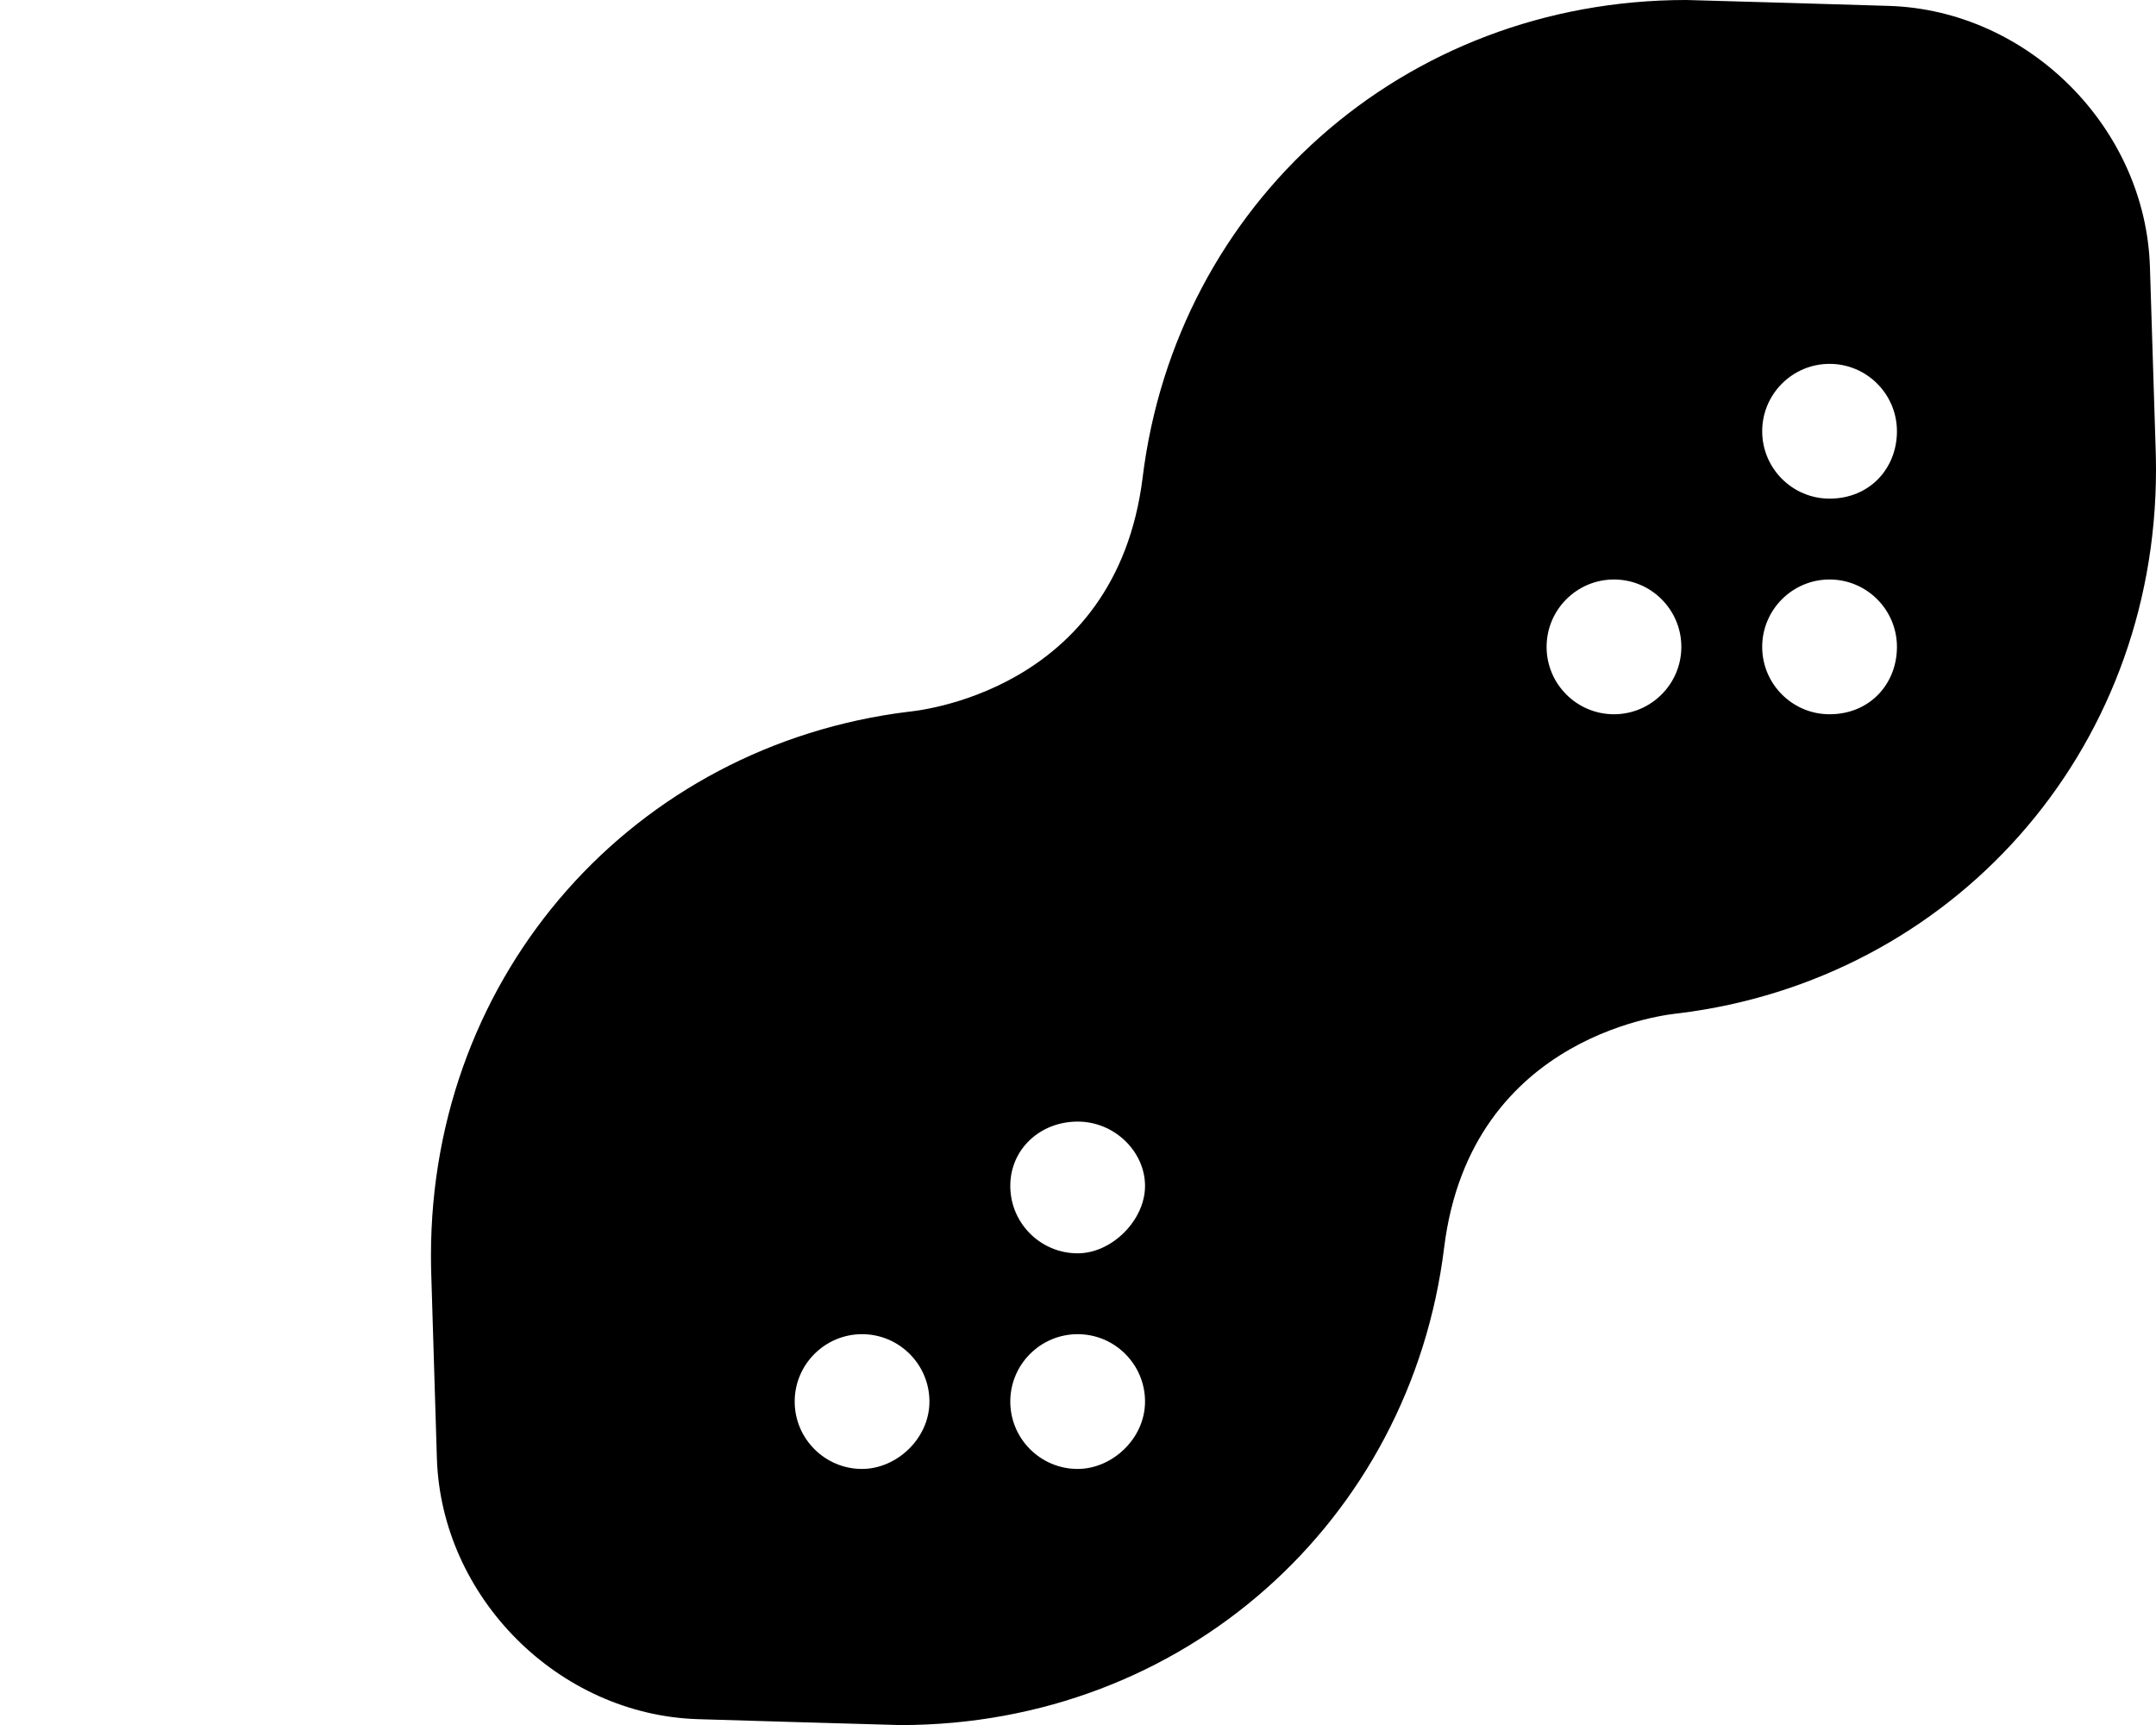 <svg xmlns="http://www.w3.org/2000/svg" viewBox="0 0 640 512"><!--! Font Awesome Pro 6.2.0 by @fontawesome - https://fontawesome.com License - https://fontawesome.com/license (Commercial License) Copyright 2022 Fonticons, Inc. --><path d="M638.2 79.27c-1.264-41.37-36.15-76.26-77.52-77.52c0 0-58.3-1.752-60.09-1.752c-84.2 0-151.4 60.65-161.4 141.7c-7.943 64.34-68.28 69.4-69.56 69.56c-81.04 9.976-141.7 77.19-141.7 161.4c0 1.786 .027 3.58 .082 5.381l1.672 54.71c1.264 41.37 36.15 76.26 77.52 77.52c0 0 58.3 1.754 60.08 1.754c84.2 0 151.4-60.65 161.4-141.7c7.944-64.35 68.27-69.4 69.56-69.55C579.3 290.8 640 223.6 640 139.4c0-1.786-.027-3.58-.082-5.381L638.2 79.27zM255.9 436c-11.03 0-20-8.969-20-20s8.973-20 20-20s20 8.969 20 20S266.1 436 255.9 436zM319.9 436c-11.03 0-20-8.969-20-20s8.972-20 20-20s20 8.969 20 20S330.1 436 319.9 436zM319.9 372c-11.03 0-20-8.969-20-20s8.972-19.1 20-19.1s20 8.968 20 19.1S330.1 372 319.9 372zM479.1 212c-11.03 0-20-8.969-20-20s8.971-20 20-20s20 8.969 20 20S490.1 212 479.1 212zM543.1 212c-11.03 0-20-8.969-20-20s8.972-20 20-20s20 8.969 20 20S555 212 543.1 212zM543.1 148c-11.03 0-20-8.969-20-20s8.972-20 20-20s20 8.969 20 20S555 148 543.1 148z" class="fa-secondary"/></svg>